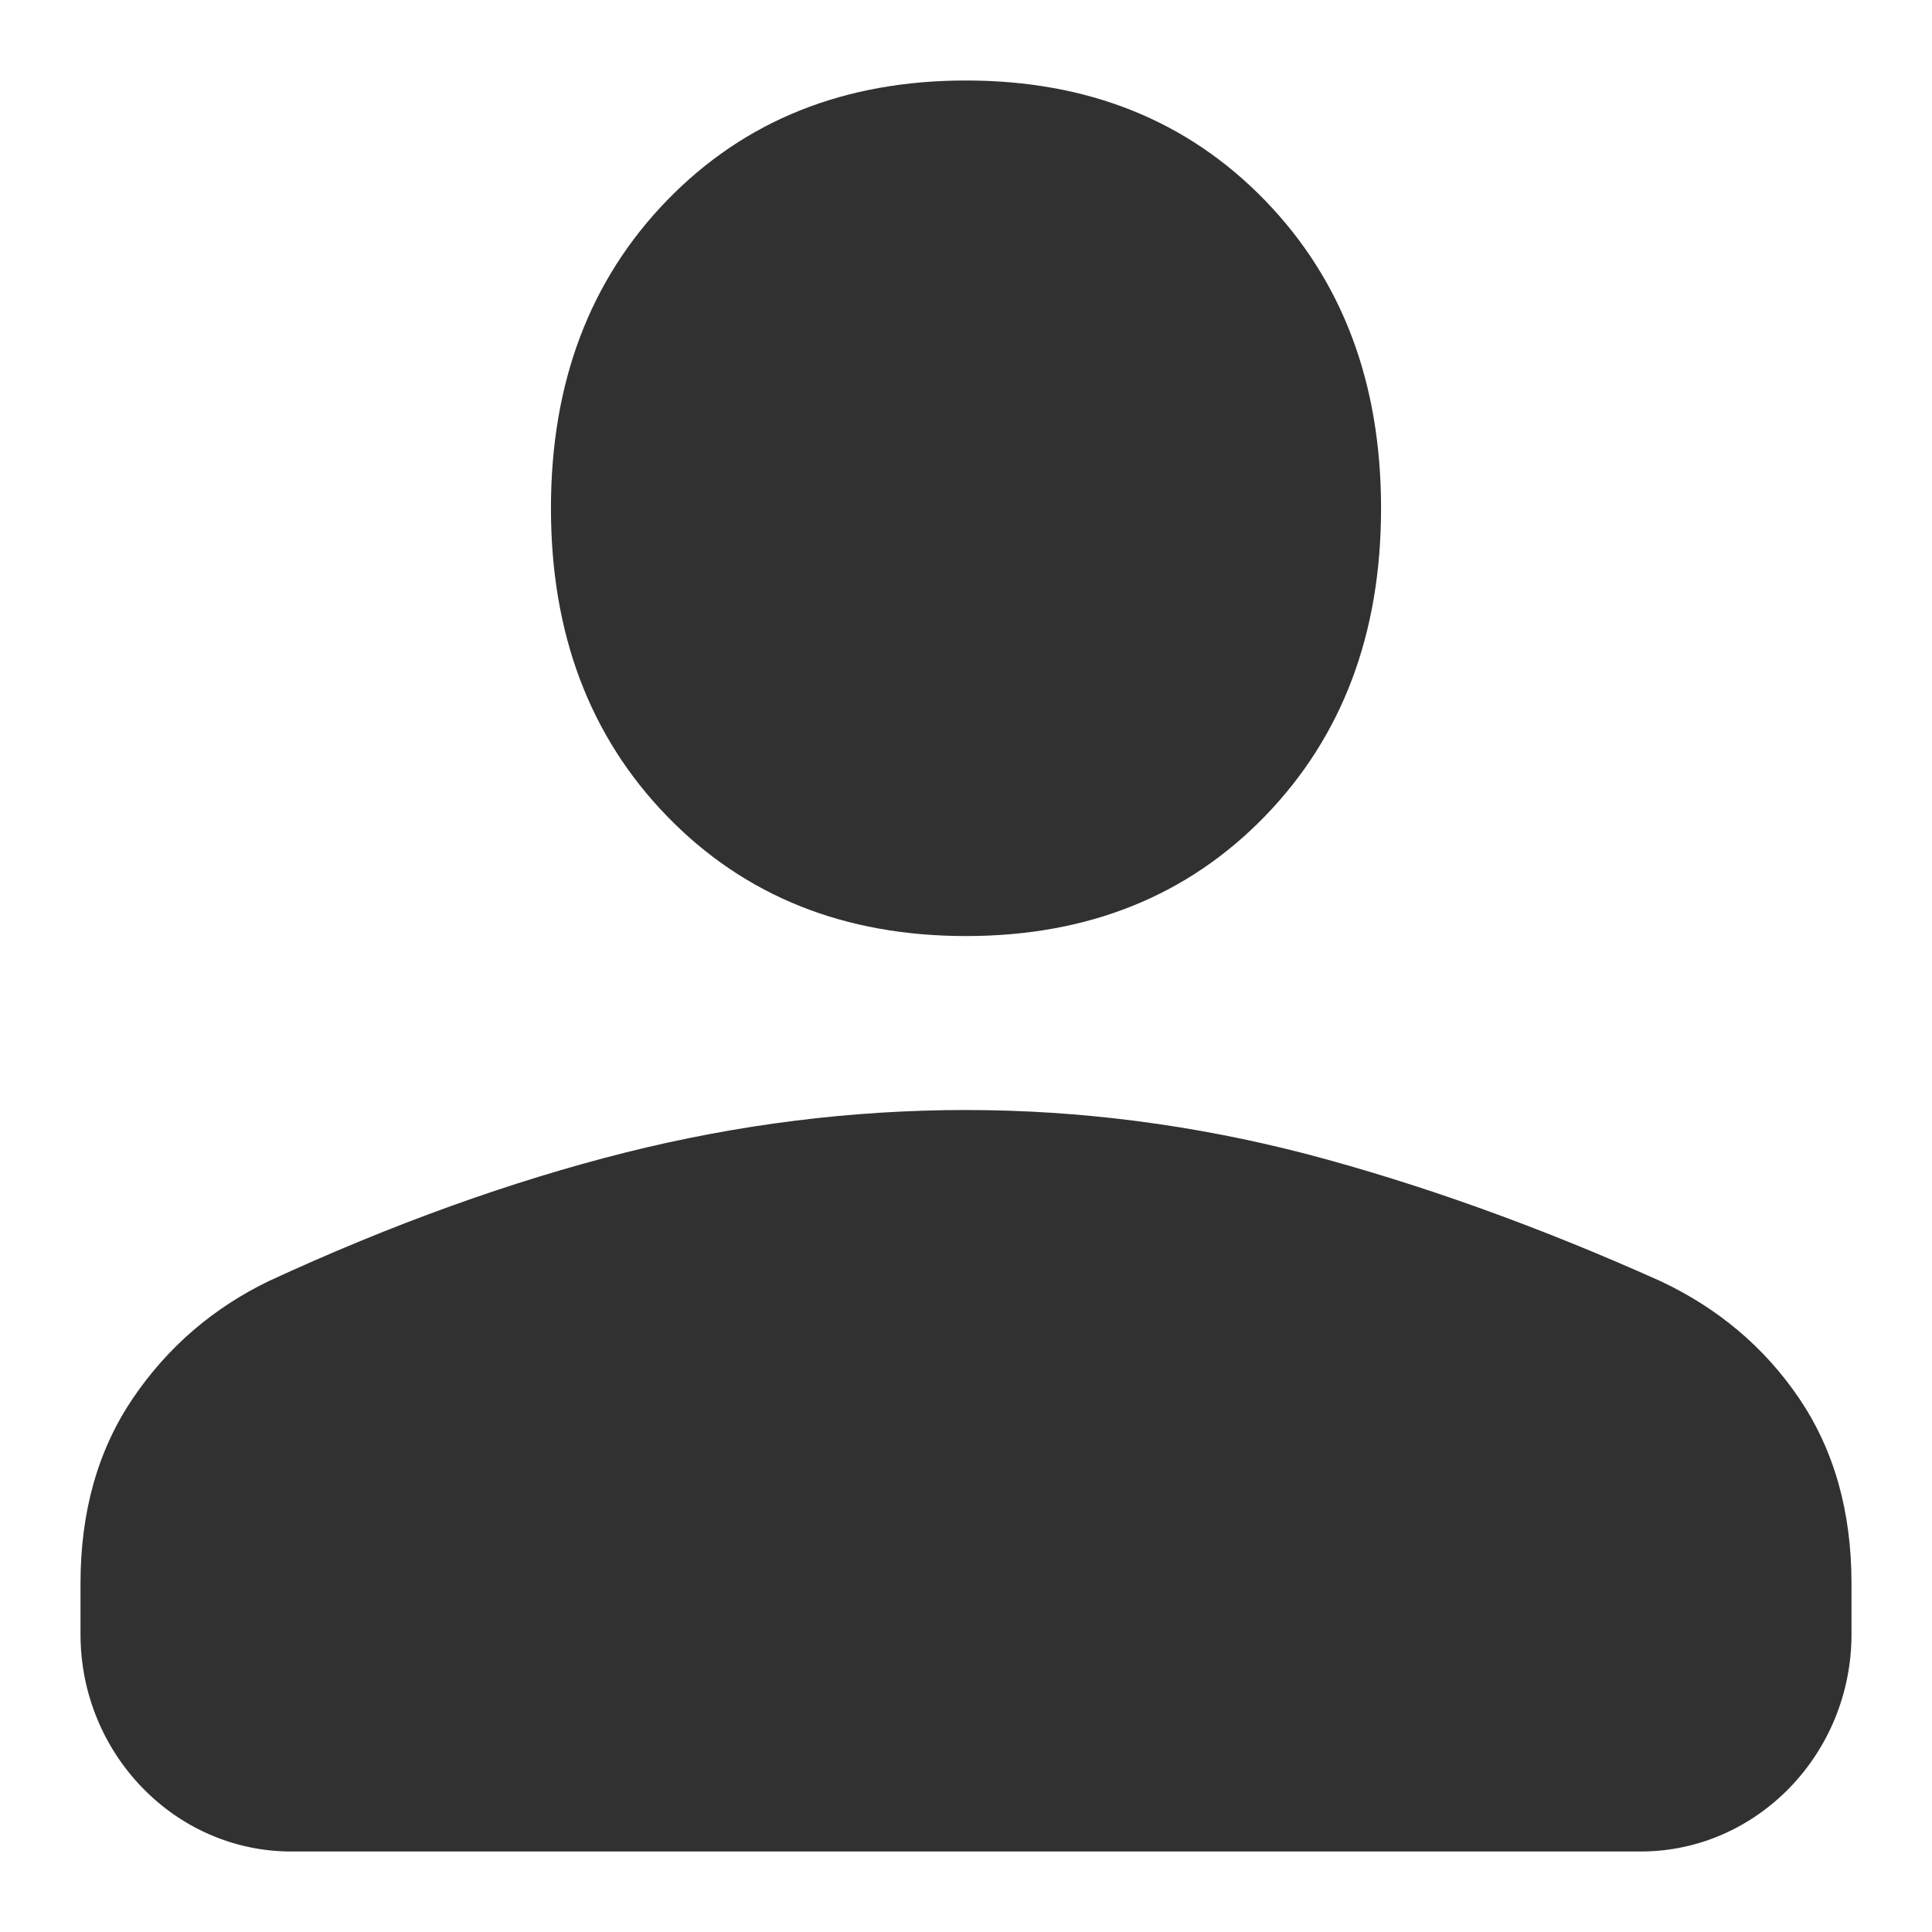 <svg width="24" height="24" viewBox="0 0 24 24" fill="none" xmlns="http://www.w3.org/2000/svg">
<path d="M12 11.628C10.488 11.628 9.25 11.132 8.287 10.14C7.325 9.148 6.844 7.873 6.844 6.314C6.844 4.755 7.325 3.48 8.287 2.488C9.25 1.496 10.488 1 12 1C13.512 1 14.75 1.496 15.713 2.488C16.675 3.48 17.156 4.755 17.156 6.314C17.156 7.873 16.675 9.148 15.713 10.14C14.75 11.132 13.512 11.628 12 11.628ZM3.619 23C2.176 23 1 21.788 1 20.3V19.67C1 18.77 1.22 18.005 1.653 17.367C2.086 16.73 2.65 16.248 3.337 15.915C4.871 15.206 6.349 14.675 7.758 14.32C9.168 13.966 10.584 13.789 12 13.789C13.416 13.789 14.832 13.973 16.228 14.335C17.624 14.703 19.095 15.227 20.628 15.915C21.336 16.248 21.914 16.73 22.347 17.367C22.78 18.005 23 18.77 23 19.67V20.3C23 21.788 21.824 23 20.381 23H3.619Z" fill="#313131"/>
</svg>
